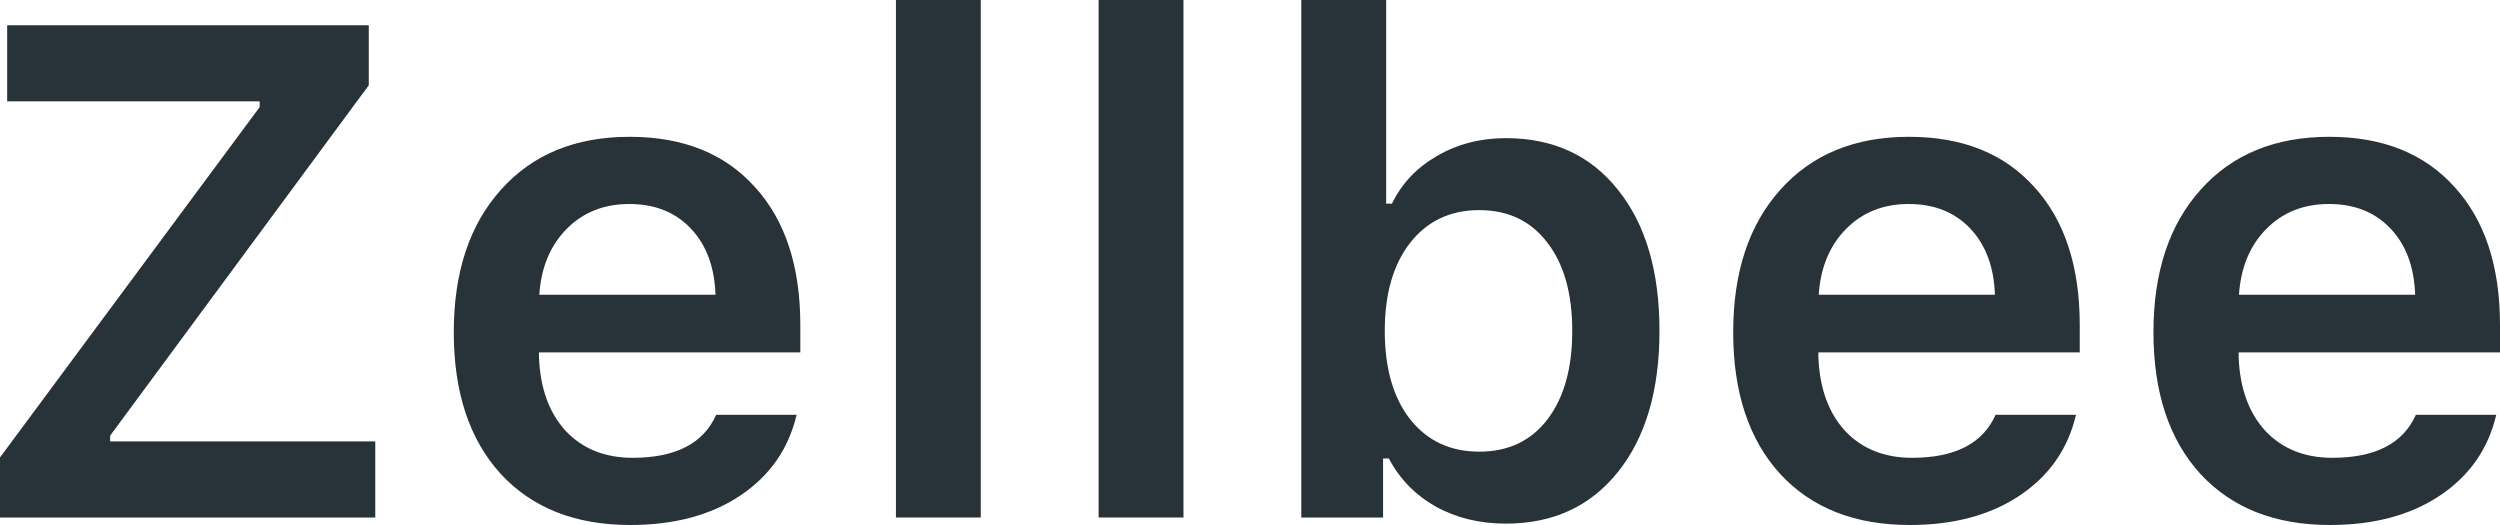 <svg width="100" height="21" viewBox="0 0 100 21" fill="none" xmlns="http://www.w3.org/2000/svg">
<path d="M0 20.7V18.298L10.386 4.285V4.053H0.287V1.01H14.751V3.411L4.406 17.425V17.657H15.011V20.7H0Z" fill="#283239"/>
<path d="M25.171 8.16C24.159 8.16 23.324 8.492 22.667 9.156C22.01 9.82 21.645 10.698 21.572 11.79H28.619C28.583 10.68 28.255 9.797 27.634 9.142C27.014 8.487 26.193 8.16 25.171 8.16ZM28.647 16.593H31.863C31.543 17.957 30.791 19.035 29.605 19.826C28.428 20.609 26.964 21 25.212 21C23.014 21 21.285 20.318 20.026 18.953C18.776 17.58 18.151 15.692 18.151 13.29C18.151 10.889 18.781 8.988 20.04 7.587C21.299 6.177 23.014 5.472 25.185 5.472C27.32 5.472 28.989 6.14 30.193 7.478C31.407 8.806 32.013 10.648 32.013 13.004V14.095H21.559V14.273C21.604 15.519 21.96 16.506 22.626 17.234C23.301 17.953 24.195 18.312 25.308 18.312C27.023 18.312 28.136 17.739 28.647 16.593Z" fill="#283239"/>
<path d="M35.837 20.7V0H39.231V20.7H35.837Z" fill="#283239"/>
<path d="M43.945 20.7V0H47.339V20.7H43.945Z" fill="#283239"/>
<path d="M60.235 20.945C59.186 20.945 58.251 20.718 57.43 20.263C56.609 19.799 55.984 19.158 55.555 18.339H55.323V20.7H52.052V0H55.446V8.146H55.678C56.071 7.337 56.673 6.7 57.485 6.236C58.297 5.763 59.214 5.526 60.235 5.526C62.133 5.526 63.629 6.218 64.724 7.6C65.827 8.974 66.379 10.852 66.379 13.236C66.379 15.61 65.827 17.489 64.724 18.871C63.62 20.254 62.124 20.945 60.235 20.945ZM61.891 9.702C61.234 8.838 60.327 8.405 59.168 8.405C58.009 8.405 57.088 8.842 56.404 9.715C55.729 10.58 55.391 11.753 55.391 13.236C55.391 14.728 55.729 15.906 56.404 16.77C57.088 17.634 58.009 18.066 59.168 18.066C60.327 18.066 61.234 17.639 61.891 16.784C62.557 15.919 62.89 14.737 62.89 13.236C62.89 11.735 62.557 10.557 61.891 9.702Z" fill="#283239"/>
<path d="M76.348 8.16C75.335 8.16 74.5 8.492 73.844 9.156C73.187 9.82 72.822 10.698 72.749 11.79H79.796C79.76 10.68 79.431 9.797 78.811 9.142C78.191 8.487 77.37 8.16 76.348 8.16ZM79.823 16.593H83.039C82.72 17.957 81.967 19.035 80.781 19.826C79.605 20.609 78.14 21 76.389 21C74.19 21 72.462 20.318 71.203 18.953C69.953 17.58 69.328 15.692 69.328 13.29C69.328 10.889 69.957 8.988 71.216 7.587C72.475 6.177 74.19 5.472 76.361 5.472C78.496 5.472 80.165 6.14 81.37 7.478C82.583 8.806 83.19 10.648 83.19 13.004V14.095H72.735V14.273C72.781 15.519 73.137 16.506 73.802 17.234C74.478 17.953 75.372 18.312 76.485 18.312C78.2 18.312 79.313 17.739 79.823 16.593Z" fill="#283239"/>
<path d="M93.158 8.16C92.145 8.16 91.311 8.492 90.654 9.156C89.997 9.82 89.632 10.698 89.559 11.79H96.606C96.57 10.68 96.242 9.797 95.621 9.142C95.001 8.487 94.18 8.16 93.158 8.16ZM96.634 16.593H99.85C99.53 17.957 98.778 19.035 97.592 19.826C96.415 20.609 94.951 21 93.199 21C91.001 21 89.272 20.318 88.013 18.953C86.763 17.58 86.138 15.692 86.138 13.29C86.138 10.889 86.768 8.988 88.027 7.587C89.285 6.177 91.001 5.472 93.172 5.472C95.306 5.472 96.976 6.14 98.18 7.478C99.393 8.806 100 10.648 100 13.004V14.095H89.546V14.273C89.591 15.519 89.947 16.506 90.613 17.234C91.288 17.953 92.182 18.312 93.295 18.312C95.01 18.312 96.123 17.739 96.634 16.593Z" fill="#283239"/>
</svg>
